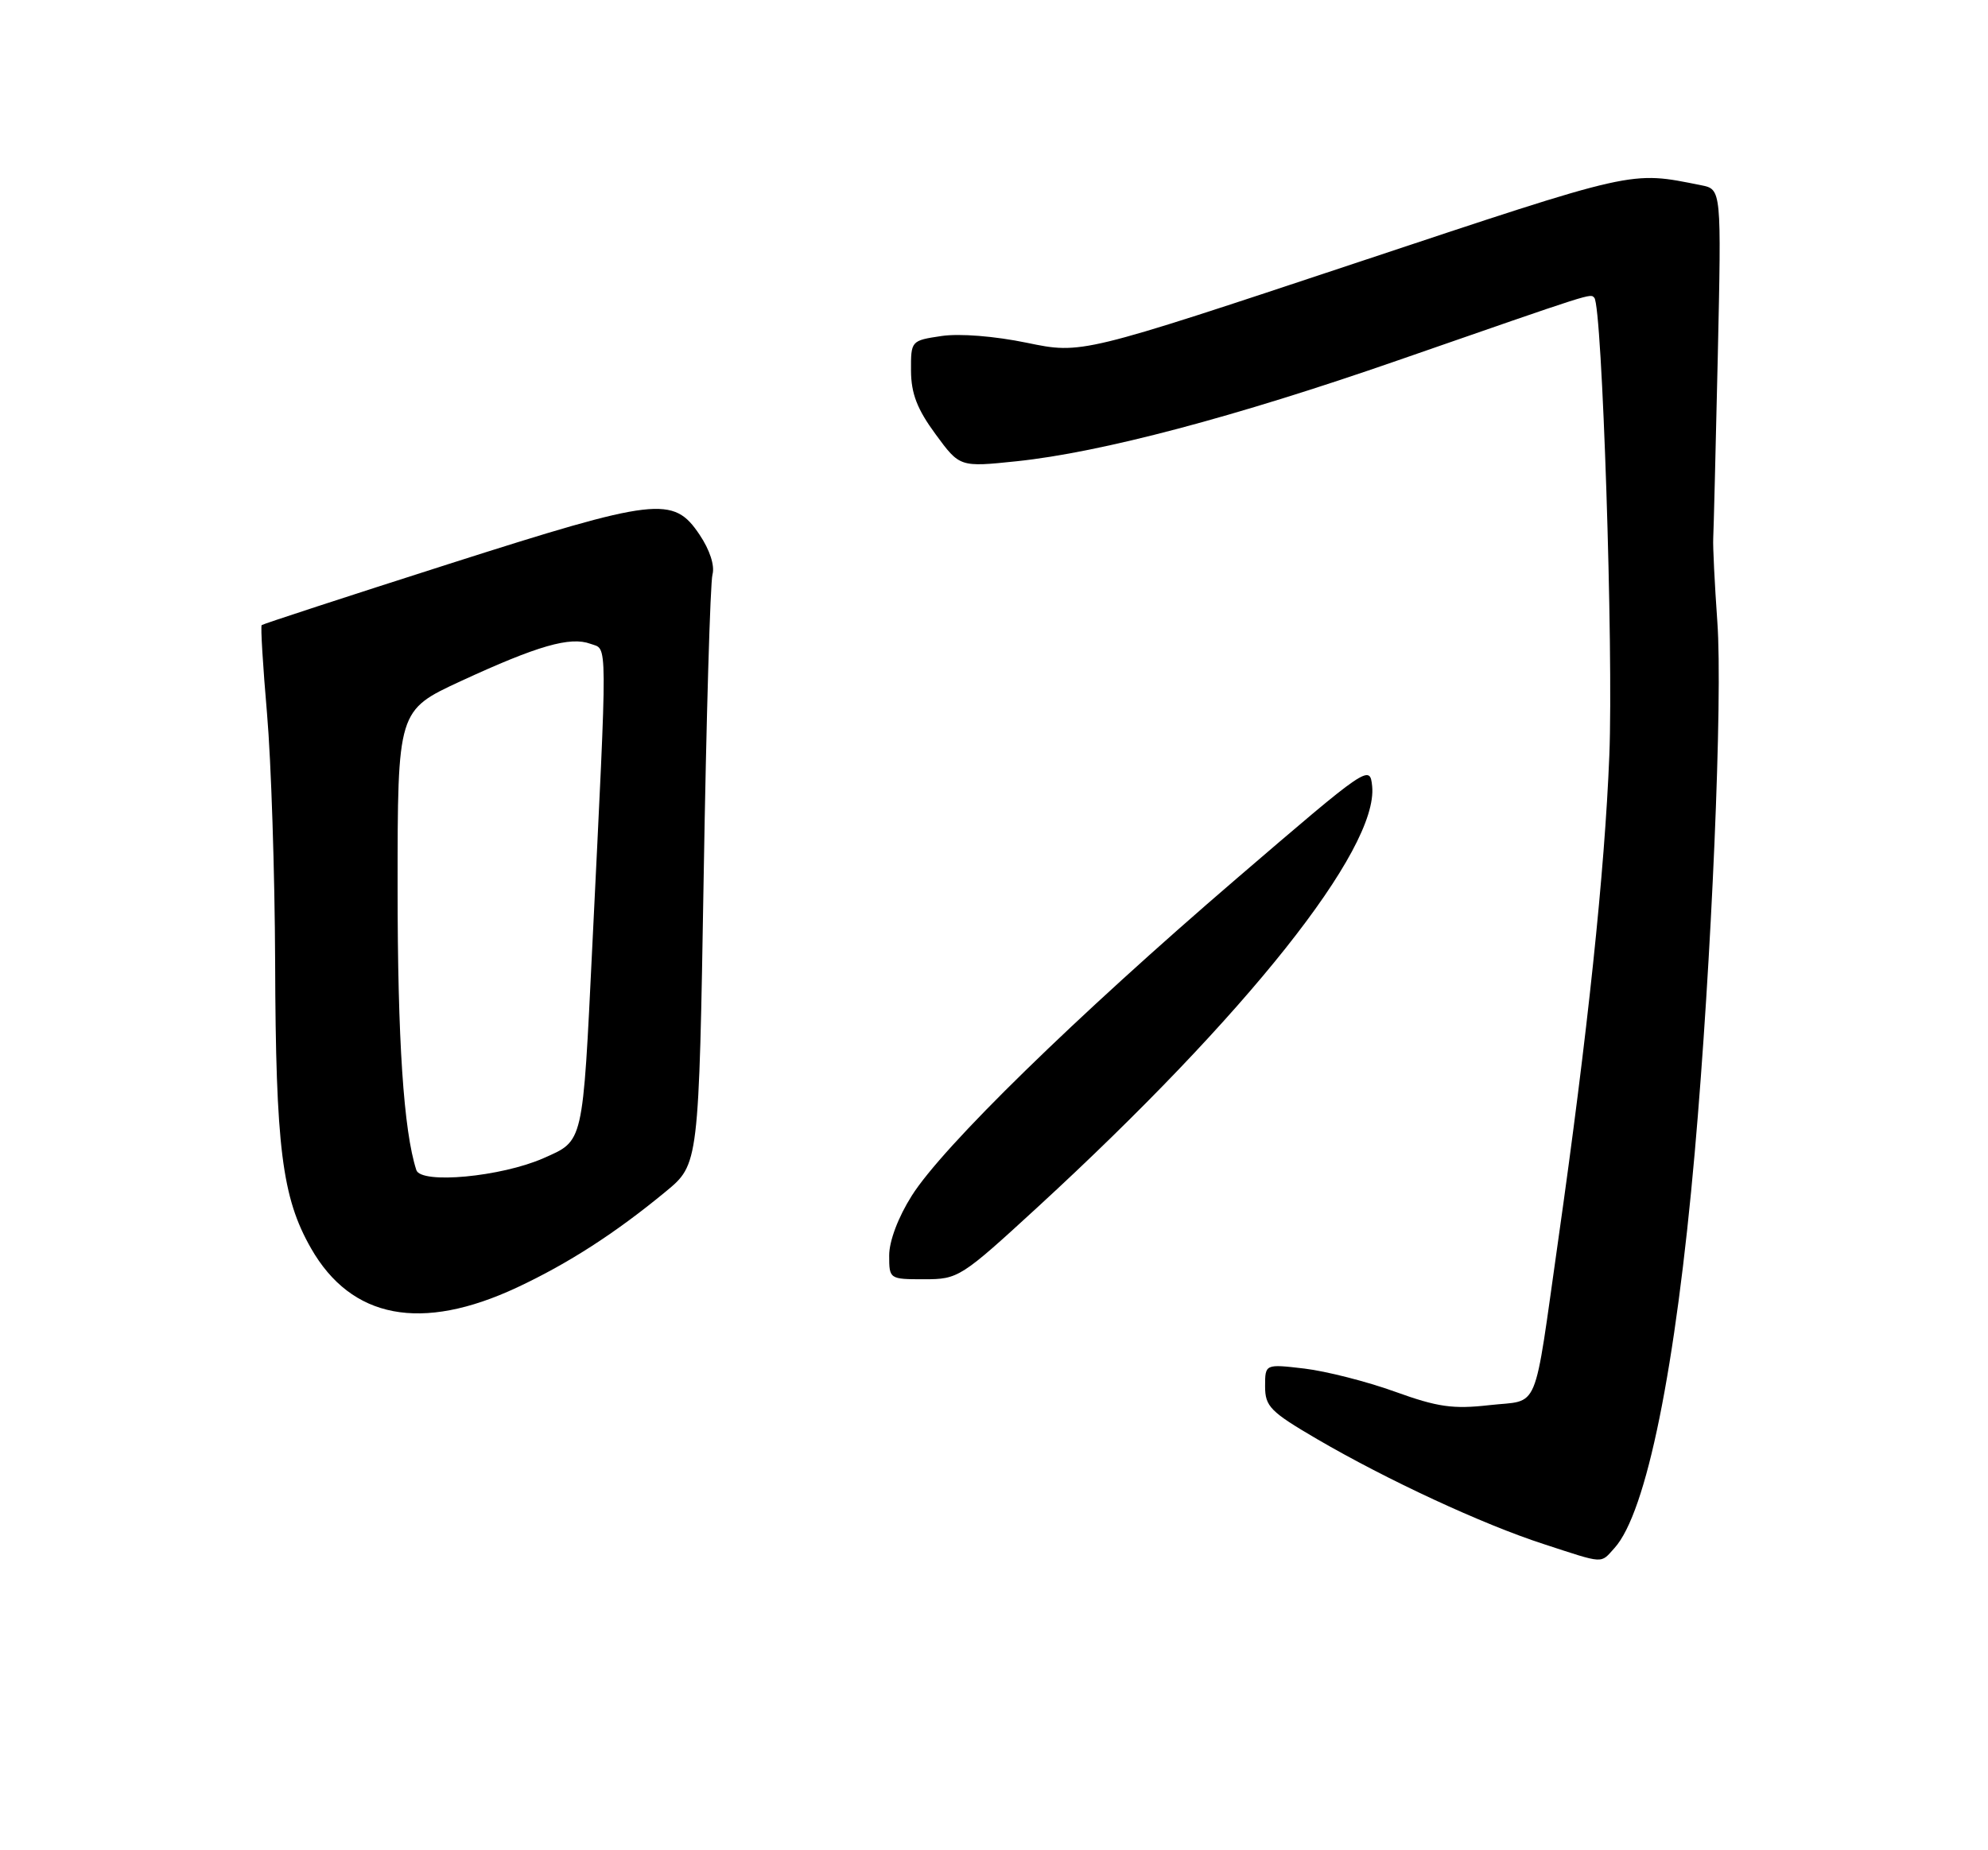 <?xml version="1.0" encoding="UTF-8" standalone="no"?>
<!DOCTYPE svg PUBLIC "-//W3C//DTD SVG 1.1//EN" "http://www.w3.org/Graphics/SVG/1.1/DTD/svg11.dtd" >
<svg xmlns="http://www.w3.org/2000/svg" xmlns:xlink="http://www.w3.org/1999/xlink" version="1.1" viewBox="0 0 275 256">
 <g >
 <path fill="currentColor"
d=" M 223.34 214.18 C 227.75 209.30 231.80 189.35 234.43 159.50 C 236.77 132.92 238.32 96.55 237.56 86.05 C 237.19 80.80 236.93 75.60 236.99 74.50 C 237.05 73.40 237.33 62.08 237.62 49.34 C 238.13 26.19 238.13 26.19 235.32 25.63 C 225.41 23.66 226.63 23.39 187.45 36.42 C 149.62 49.00 149.62 49.00 142.06 47.43 C 137.60 46.51 132.76 46.12 130.25 46.49 C 126.02 47.12 126.00 47.14 126.02 51.31 C 126.04 54.46 126.88 56.63 129.41 60.07 C 132.76 64.64 132.76 64.64 140.63 63.82 C 152.30 62.60 170.86 57.69 193.43 49.84 C 220.96 40.28 219.93 40.60 220.54 41.20 C 221.63 42.29 223.20 89.98 222.62 104.50 C 221.98 120.58 219.62 142.97 215.54 171.65 C 212.07 196.03 213.07 193.62 206.02 194.42 C 200.99 194.99 198.87 194.69 192.95 192.55 C 189.07 191.15 183.44 189.72 180.45 189.36 C 175.00 188.72 175.00 188.72 175.00 191.82 C 175.00 194.60 175.72 195.33 182.18 199.11 C 191.92 204.79 205.03 210.88 213.50 213.63 C 222.05 216.42 221.35 216.38 223.34 214.18 Z  M 71.54 178.13 C 78.62 174.81 85.11 170.63 92.09 164.87 C 96.67 161.09 96.67 161.09 97.34 121.29 C 97.70 99.41 98.25 80.59 98.56 79.48 C 98.89 78.26 98.19 76.09 96.77 73.98 C 93.14 68.57 90.88 68.84 62.00 78.06 C 47.98 82.54 36.36 86.34 36.20 86.49 C 36.03 86.64 36.37 92.17 36.94 98.76 C 37.51 105.36 38.01 120.82 38.06 133.13 C 38.14 158.78 39.01 165.69 43.02 172.71 C 48.60 182.49 58.29 184.33 71.54 178.13 Z  M 143.59 166.97 C 172.42 140.46 190.68 117.48 189.81 108.78 C 189.50 105.76 189.31 105.89 171.00 121.61 C 148.86 140.63 130.39 158.66 126.12 165.45 C 124.25 168.40 123.00 171.72 123.00 173.70 C 123.00 176.98 123.03 177.00 127.84 177.00 C 132.57 177.00 132.90 176.79 143.59 166.97 Z  M 57.59 161.89 C 55.83 156.44 55.00 143.94 55.00 122.81 C 55.00 98.29 55.00 98.29 63.75 94.24 C 74.38 89.33 78.87 88.04 81.68 89.08 C 84.08 89.97 84.07 87.25 81.93 131.00 C 80.59 158.50 80.75 157.78 75.18 160.25 C 69.33 162.83 58.23 163.87 57.59 161.89 Z "/>
</g>
</svg>